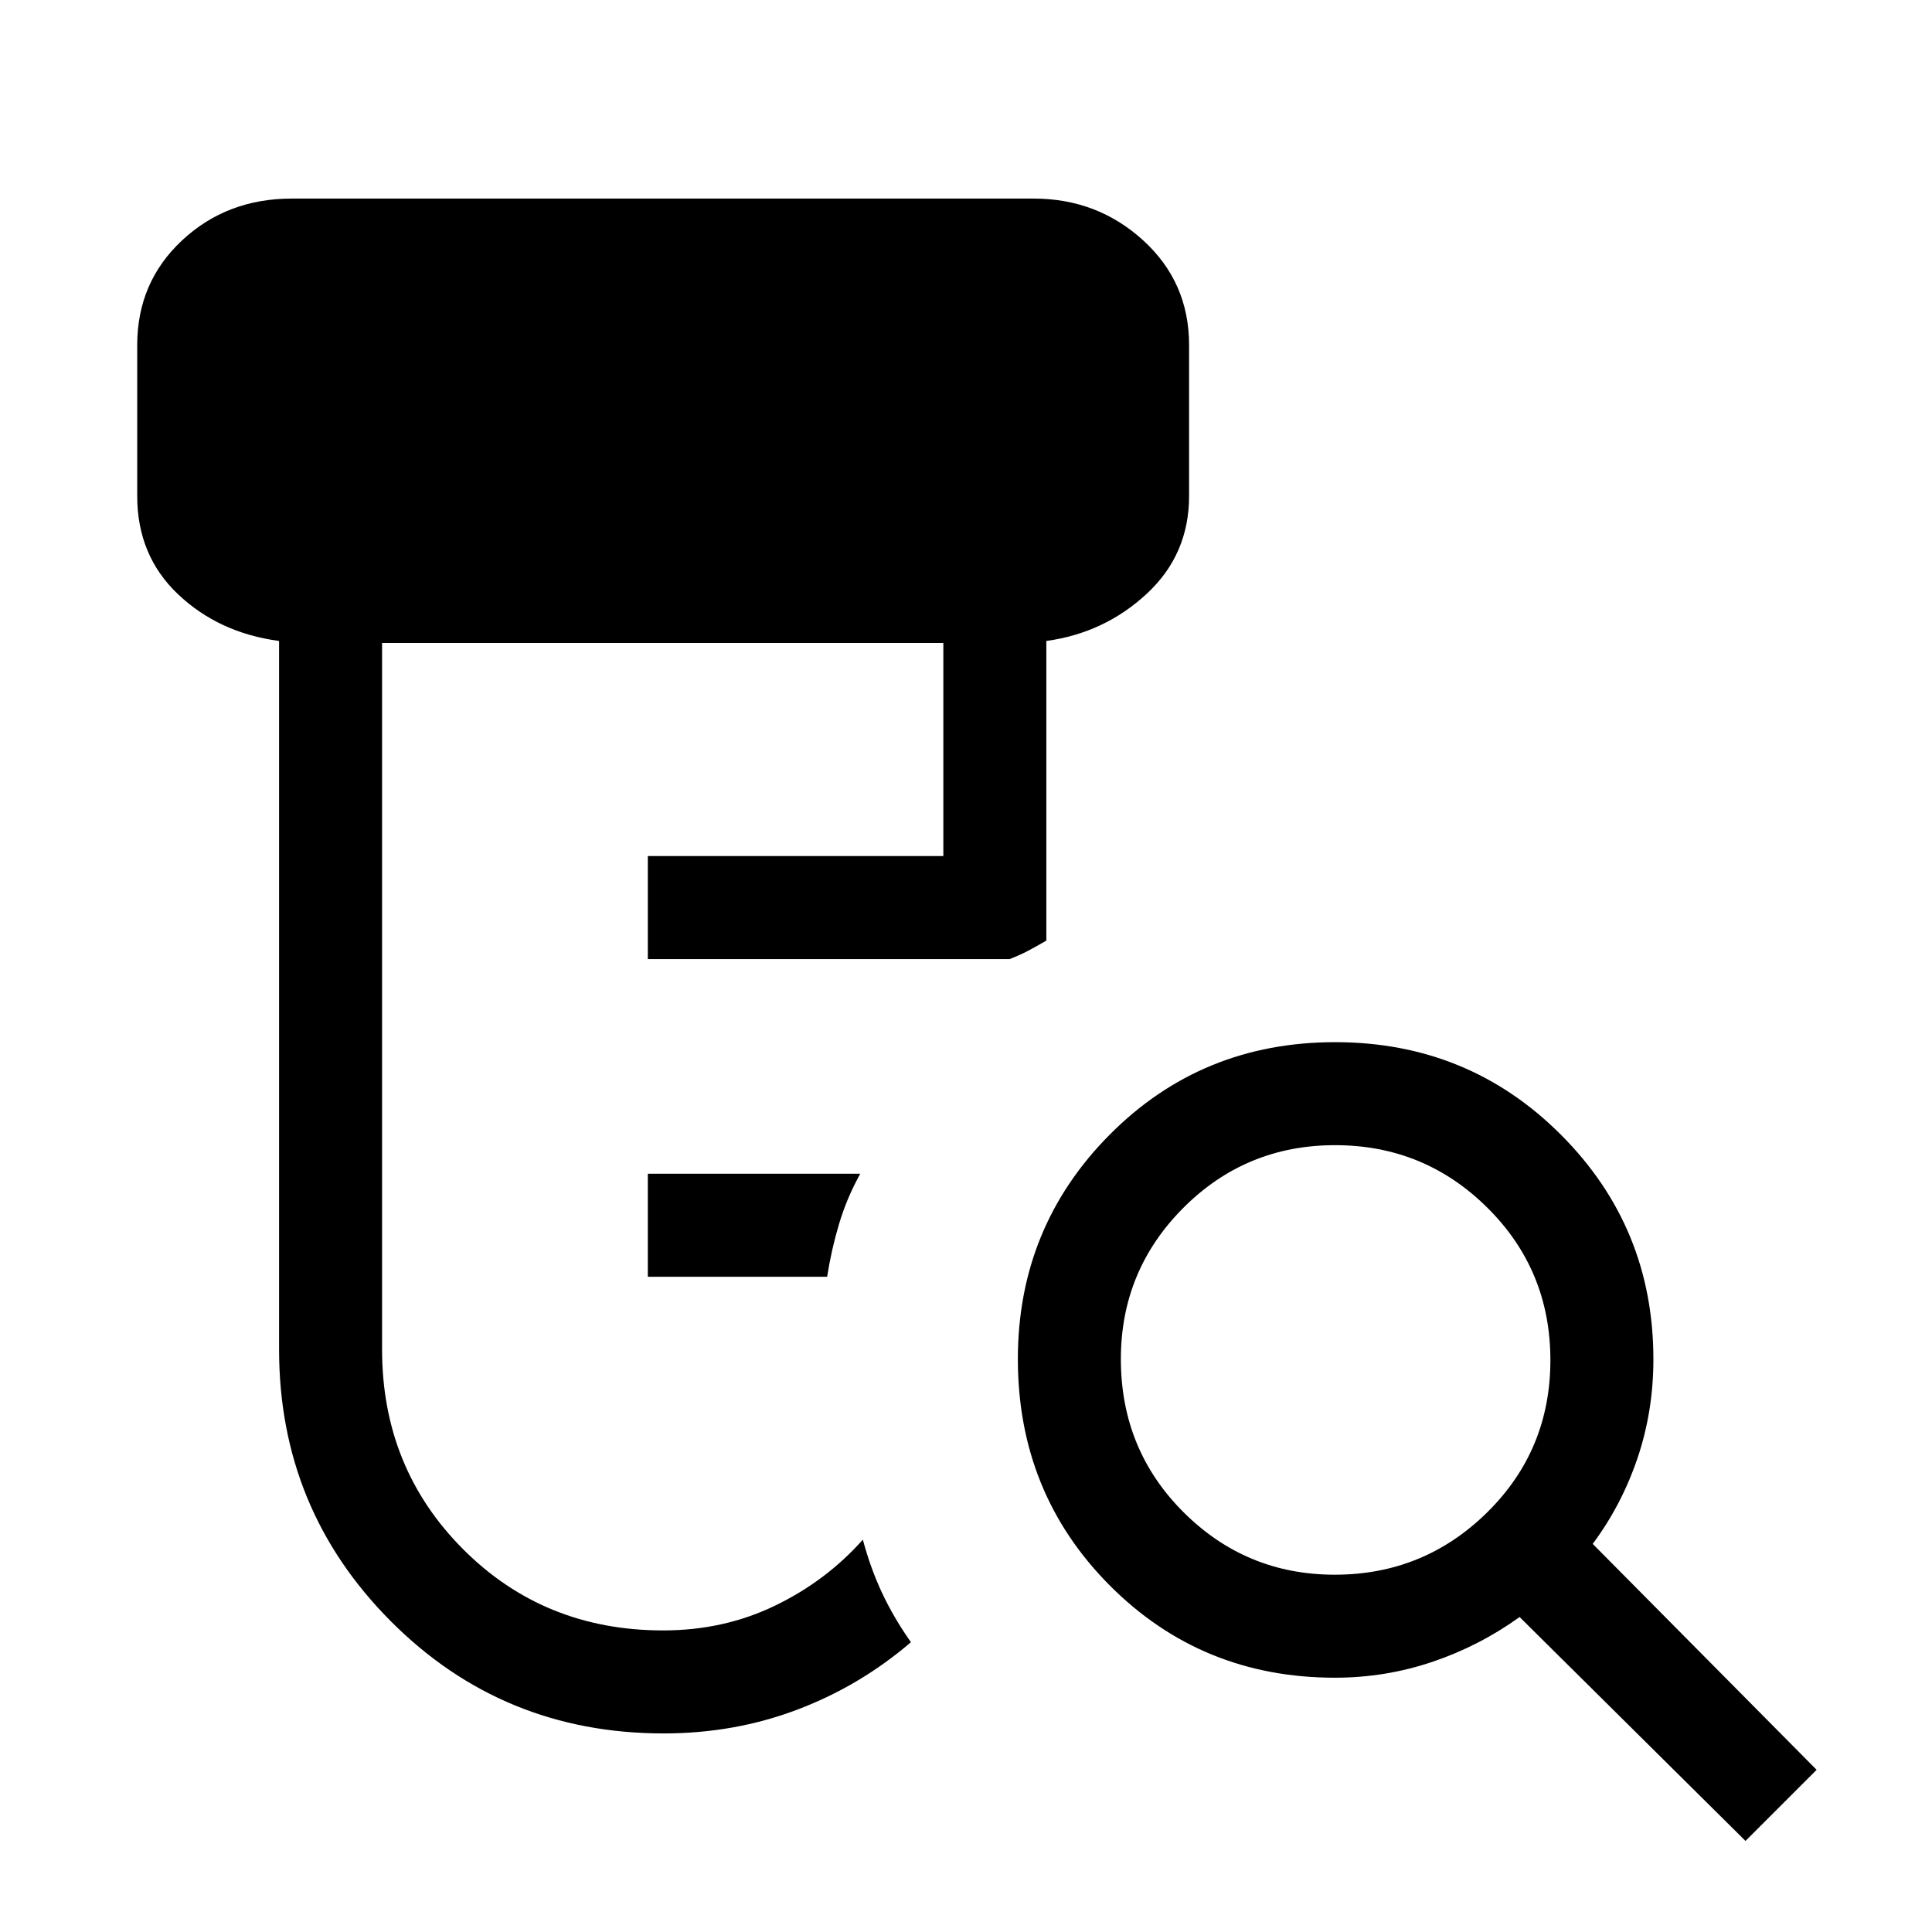 <svg xmlns="http://www.w3.org/2000/svg" height="40" viewBox="0 -960 960 960" width="40"><path d="M321.9-325.59v-51.18h105.56q-6.69 12.05-10.52 24.89-3.84 12.83-5.94 26.29h-89.1Zm7.87 226.92q-80.02 0-135.56-55.73-55.54-55.72-55.54-135.04v-352.07q-29.95-4-50.22-23.22t-20.27-48.83v-74.95q0-31.24 22.27-52.03 22.27-20.79 54.55-20.79h368.59q31.69 0 54.47 20.79 22.79 20.79 22.79 52.03v74.95q0 29.06-20.99 48.55-20.99 19.5-49.94 23.5v148.87q-4.69 2.77-8.96 5.02-4.27 2.26-9.29 4.18H321.9v-51.18h146.84v-105.89H189.85v351.07q0 58.87 40.26 99.23 40.26 40.36 99.4 40.36 30.09 0 55.54-12.28 25.44-12.28 43.69-32.82 3.85 14.35 9.62 26.61T452.64-144q-25.38 21.77-56.57 33.55-31.18 11.78-66.3 11.78Zm333.47-78.87q44.31 0 75.73-30.97 31.41-30.97 31.41-75.65 0-44.69-31.33-75.75-31.33-31.06-75.65-31.06-44.32 0-75.39 31.13-31.06 31.13-31.06 75.16 0 45.01 31.13 76.08 31.13 31.06 75.16 31.06ZM867.33-45.26 755.08-156.51q-19.95 14.36-43.28 22.25-23.33 7.9-48.47 7.9-66.27 0-111.92-45.86-45.64-45.86-45.64-112.45 0-65.59 45.65-111.54 45.66-45.94 111.95-45.94 66.3 0 112.25 46 45.94 46 45.94 111.56 0 25.8-7.89 49.13-7.9 23.33-22.26 42.61L902.67-80.59l-35.34 35.33Z"/></svg>